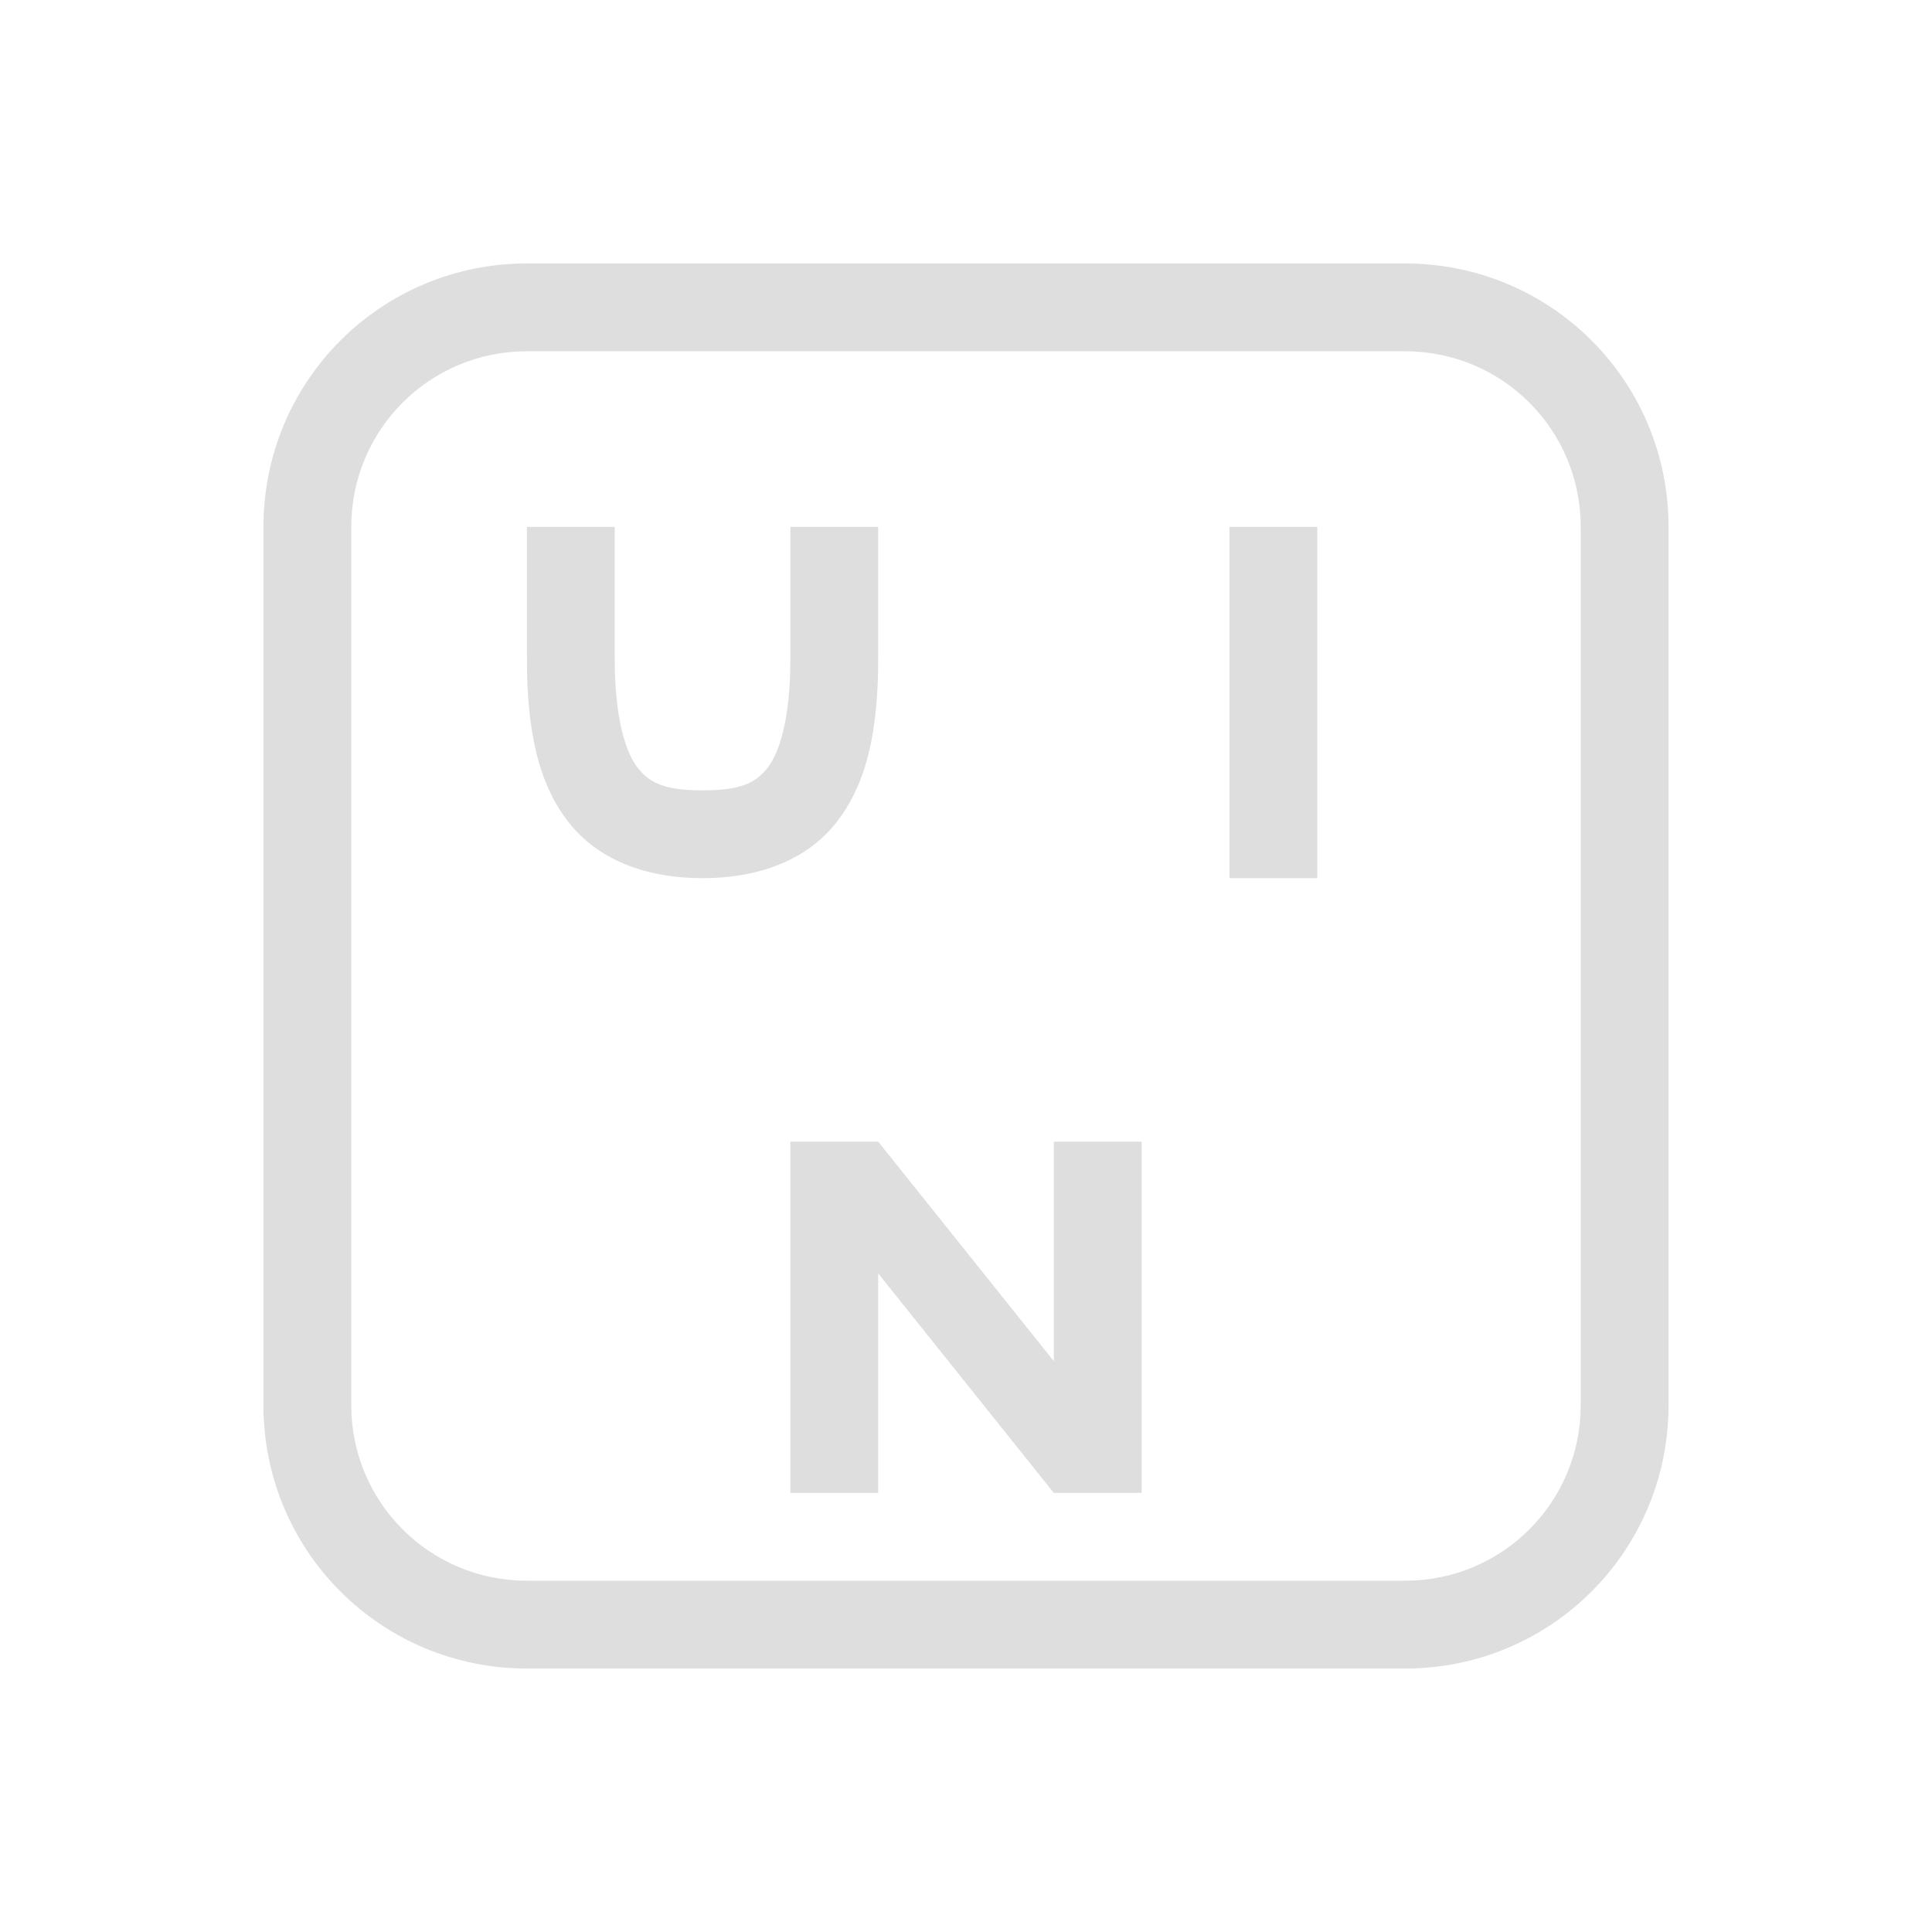 <svg xmlns="http://www.w3.org/2000/svg" width="22" height="22">
 <defs>
  <style id="current-color-scheme" type="text/css">.ColorScheme-Text {
                color:#dedede;
            }</style>
 </defs>
<path fill="currentColor" d="M6 6h1v1.5c0 .694.128 1.077.267 1.25.138.173.317.25.734.25s.596-.077.734-.25C8.874 8.577 9 8.194 9 7.5V6h1v1.5c0 .806-.123 1.423-.484 1.875C9.155 9.827 8.584 10 8 10s-1.154-.173-1.516-.625C6.124 8.923 6 8.305 6 7.5zm8 0h1v4h-1zm-5 7h1l2 2.5V13h1v4h-1l-2-2.5V17H9z" class="ColorScheme-Text"/>
<path fill="currentColor" d="M6 3C4.34 3 3 4.338 3 6v10c0 1.662 1.339 3 3 3h10c1.661 0 3-1.338 3-3V6c0-1.662-1.339-3-3-3zm0 1h10c1.107 0 2 .892 2 2v10c0 1.108-.893 2-2 2H6c-1.107 0-2-.892-2-2V6c0-1.108.893-2 2-2" class="ColorScheme-Text"/>
</svg>
